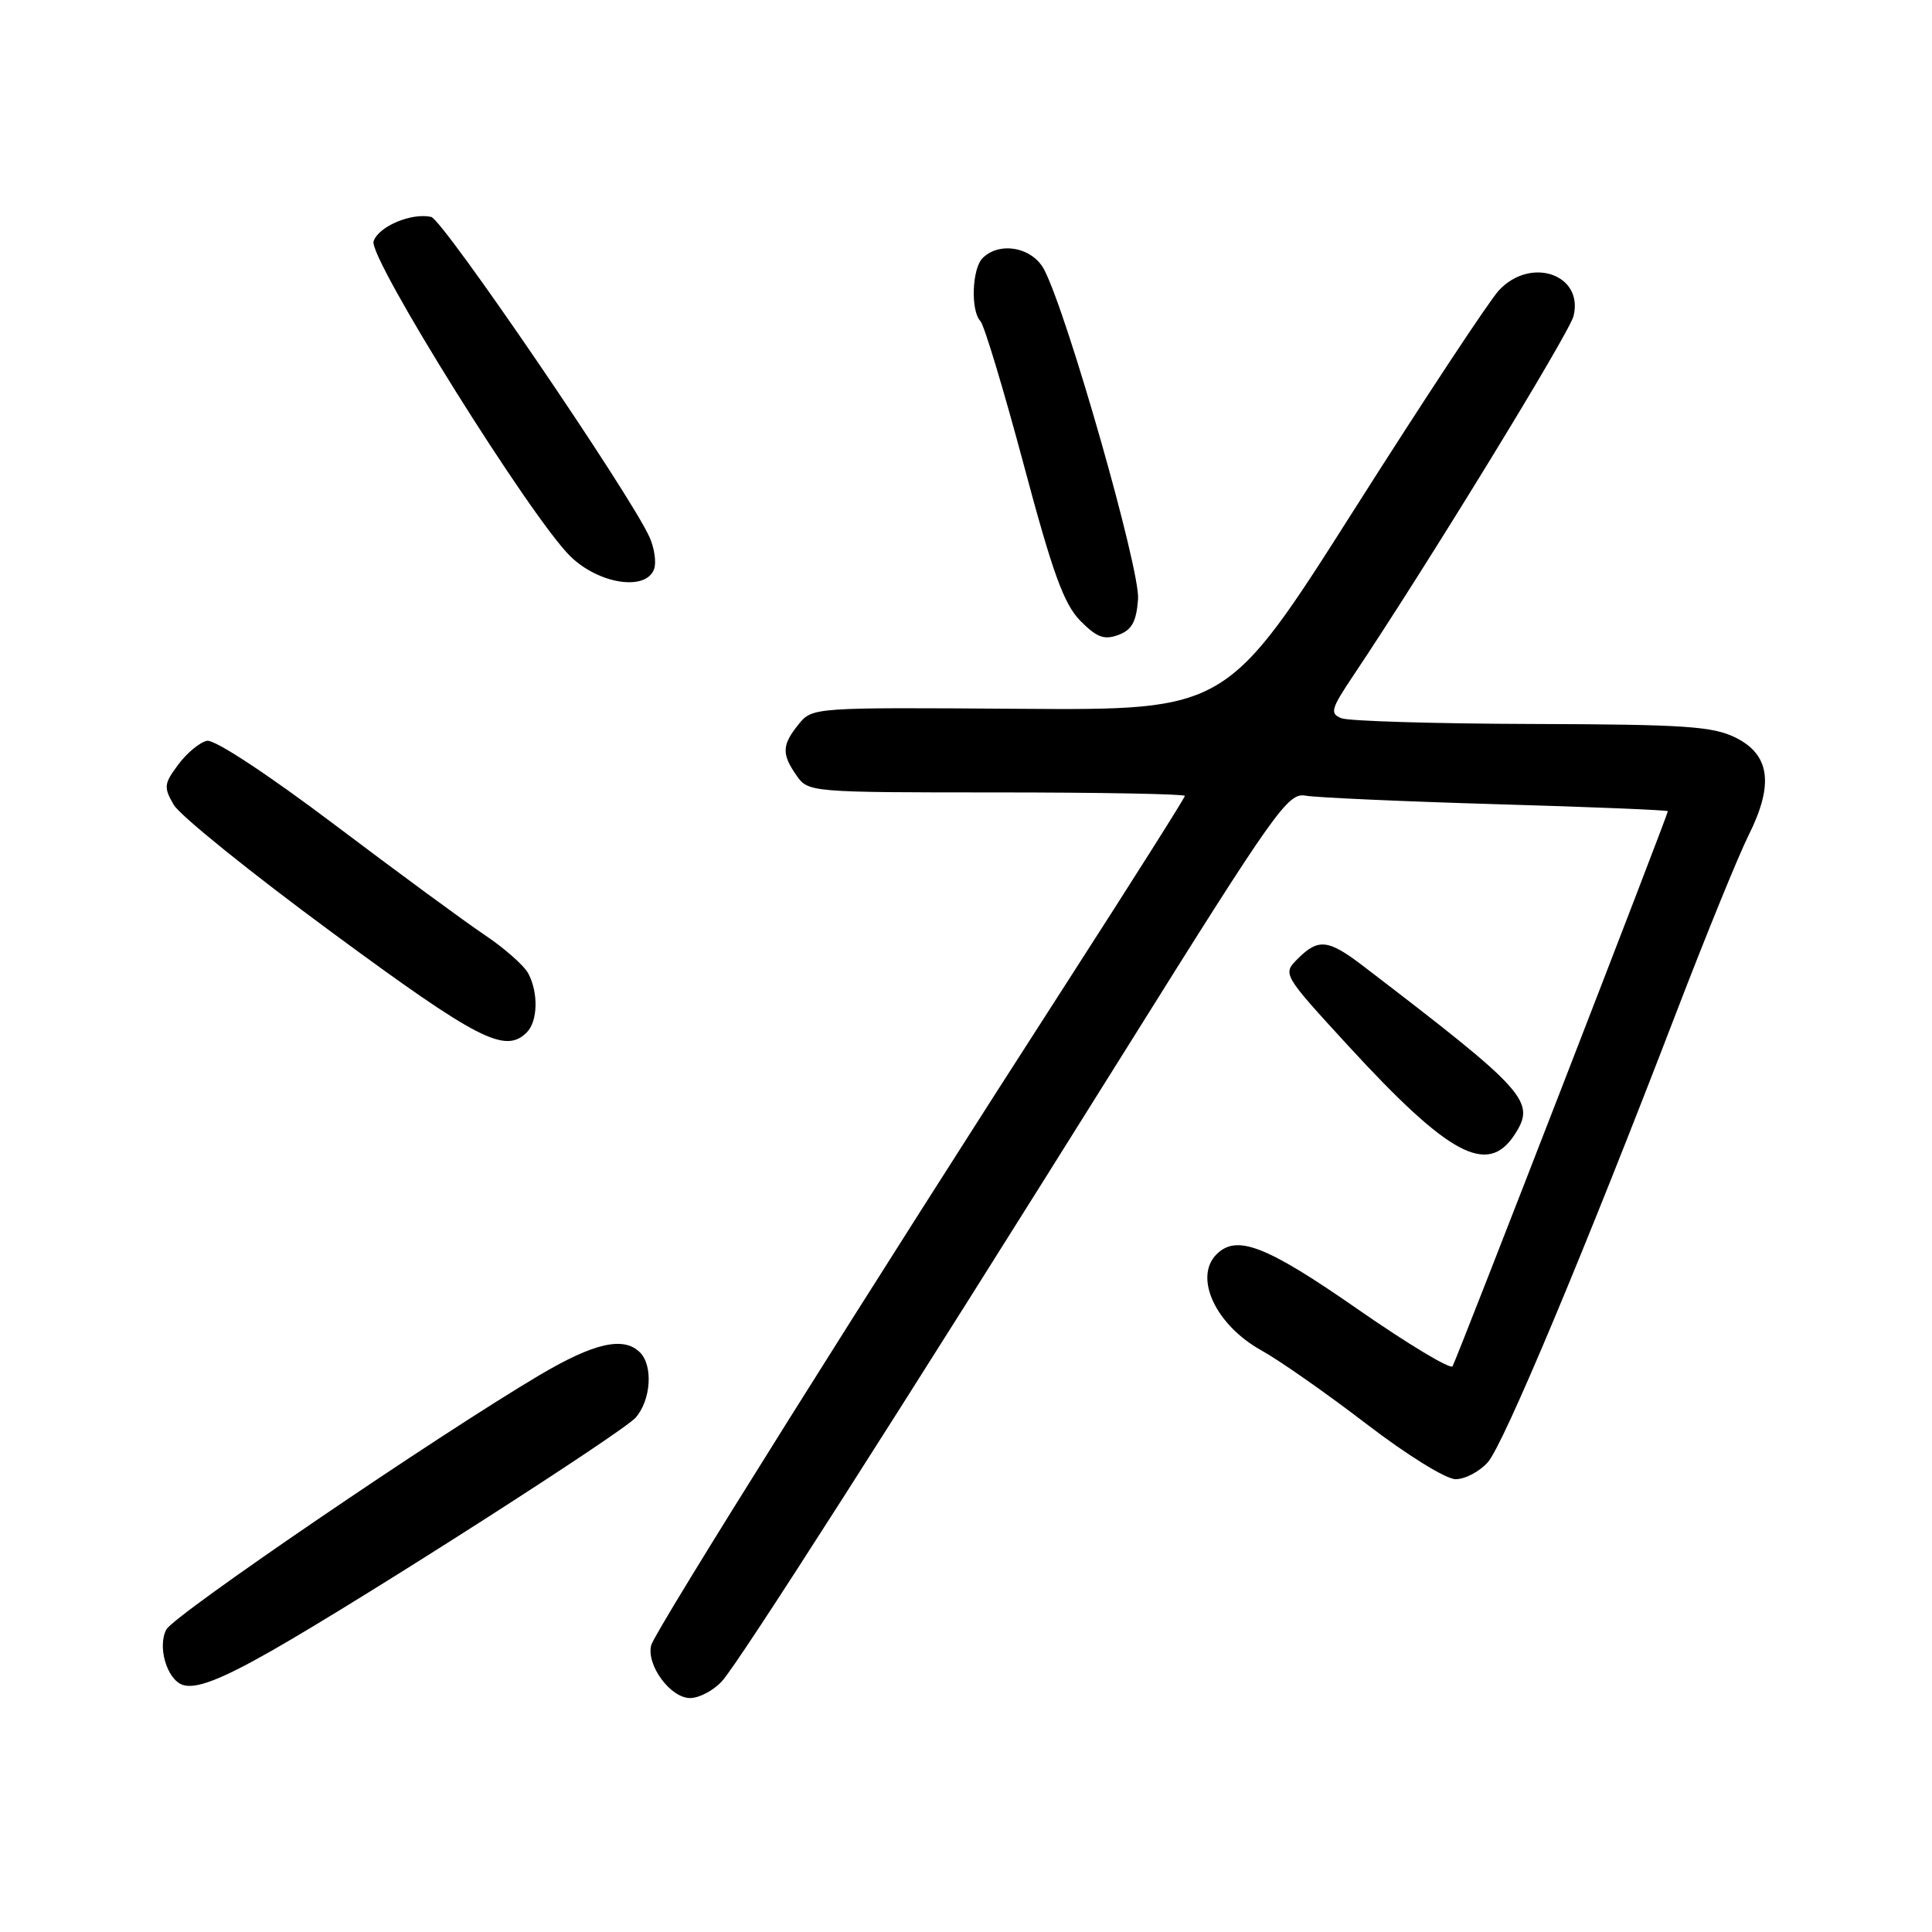 <?xml version="1.0" encoding="UTF-8" standalone="no"?>
<!DOCTYPE svg PUBLIC "-//W3C//DTD SVG 1.1//EN" "http://www.w3.org/Graphics/SVG/1.1/DTD/svg11.dtd" >
<svg xmlns="http://www.w3.org/2000/svg" xmlns:xlink="http://www.w3.org/1999/xlink" version="1.1" viewBox="0 0 256 256">
 <g >
 <path fill="currentColor"
d=" M 95.68 222.75 C 98.01 220.16 118.91 187.46 149.38 138.73 C 169.03 107.30 170.67 104.99 173.00 105.43 C 174.38 105.68 185.74 106.19 198.25 106.56 C 210.76 106.92 221.00 107.34 221.00 107.49 C 221.00 107.98 192.99 180.21 192.47 181.04 C 192.20 181.49 186.51 178.07 179.84 173.43 C 167.77 165.04 163.87 163.53 161.20 166.20 C 158.14 169.26 161.08 175.57 167.15 178.94 C 169.54 180.26 175.80 184.65 181.06 188.68 C 186.46 192.82 191.60 196.00 192.88 196.00 C 194.13 196.00 196.05 194.99 197.15 193.75 C 199.23 191.40 210.04 165.62 222.18 134.00 C 226.09 123.83 230.37 113.33 231.70 110.67 C 235.06 103.95 234.54 100.02 230.00 97.75 C 226.98 96.24 223.28 95.99 203.00 95.93 C 190.07 95.89 178.71 95.55 177.75 95.17 C 176.18 94.55 176.35 93.95 179.34 89.49 C 188.97 75.11 207.93 44.16 208.50 41.89 C 209.87 36.36 202.82 33.93 198.60 38.49 C 197.33 39.86 188.70 52.93 179.43 67.54 C 162.56 94.11 162.56 94.11 135.10 93.92 C 107.73 93.73 107.64 93.73 105.82 95.97 C 103.60 98.72 103.55 99.91 105.56 102.78 C 107.09 104.97 107.41 105.00 132.06 105.00 C 145.78 105.00 157.00 105.21 157.00 105.46 C 157.00 105.71 150.10 116.62 141.67 129.71 C 115.59 170.17 86.79 216.09 86.29 217.99 C 85.61 220.61 88.83 225.00 91.44 225.00 C 92.66 225.00 94.56 223.99 95.68 222.75 Z  M 36.00 218.73 C 48.15 211.81 82.61 189.74 84.25 187.82 C 86.27 185.47 86.55 180.95 84.80 179.20 C 82.65 177.05 78.74 177.93 71.56 182.17 C 57.92 190.24 23.08 213.98 22.04 215.92 C 20.84 218.17 22.11 222.52 24.19 223.25 C 25.90 223.85 29.24 222.58 36.00 218.73 Z  M 200.67 150.38 C 203.57 145.96 202.40 144.66 180.60 127.98 C 175.99 124.46 174.68 124.32 171.96 127.04 C 169.93 129.07 169.93 129.07 178.71 138.64 C 192.00 153.10 197.10 155.83 200.67 150.38 Z  M 69.80 136.80 C 71.27 135.33 71.36 131.53 69.99 128.97 C 69.43 127.93 66.84 125.64 64.24 123.90 C 61.63 122.15 52.67 115.57 44.33 109.27 C 35.50 102.61 28.44 97.96 27.43 98.16 C 26.49 98.35 24.77 99.76 23.63 101.30 C 21.72 103.85 21.67 104.31 23.02 106.64 C 23.83 108.05 33.27 115.66 44.00 123.56 C 63.34 137.81 66.94 139.66 69.80 136.80 Z  M 150.80 79.38 C 151.09 75.51 141.48 41.76 138.37 35.75 C 136.83 32.77 132.46 31.94 130.20 34.20 C 128.79 35.61 128.60 41.18 129.91 42.55 C 130.41 43.07 132.98 51.60 135.63 61.50 C 139.48 75.94 140.97 80.04 143.14 82.25 C 145.31 84.45 146.30 84.83 148.17 84.14 C 149.98 83.47 150.57 82.41 150.80 79.38 Z  M 86.66 75.44 C 86.99 74.58 86.73 72.66 86.07 71.19 C 83.61 65.63 58.70 29.09 57.13 28.74 C 54.50 28.16 50.13 30.02 49.50 31.98 C 48.81 34.16 70.42 68.73 75.61 73.75 C 79.39 77.40 85.55 78.34 86.66 75.44 Z "/>
</g>
</svg>